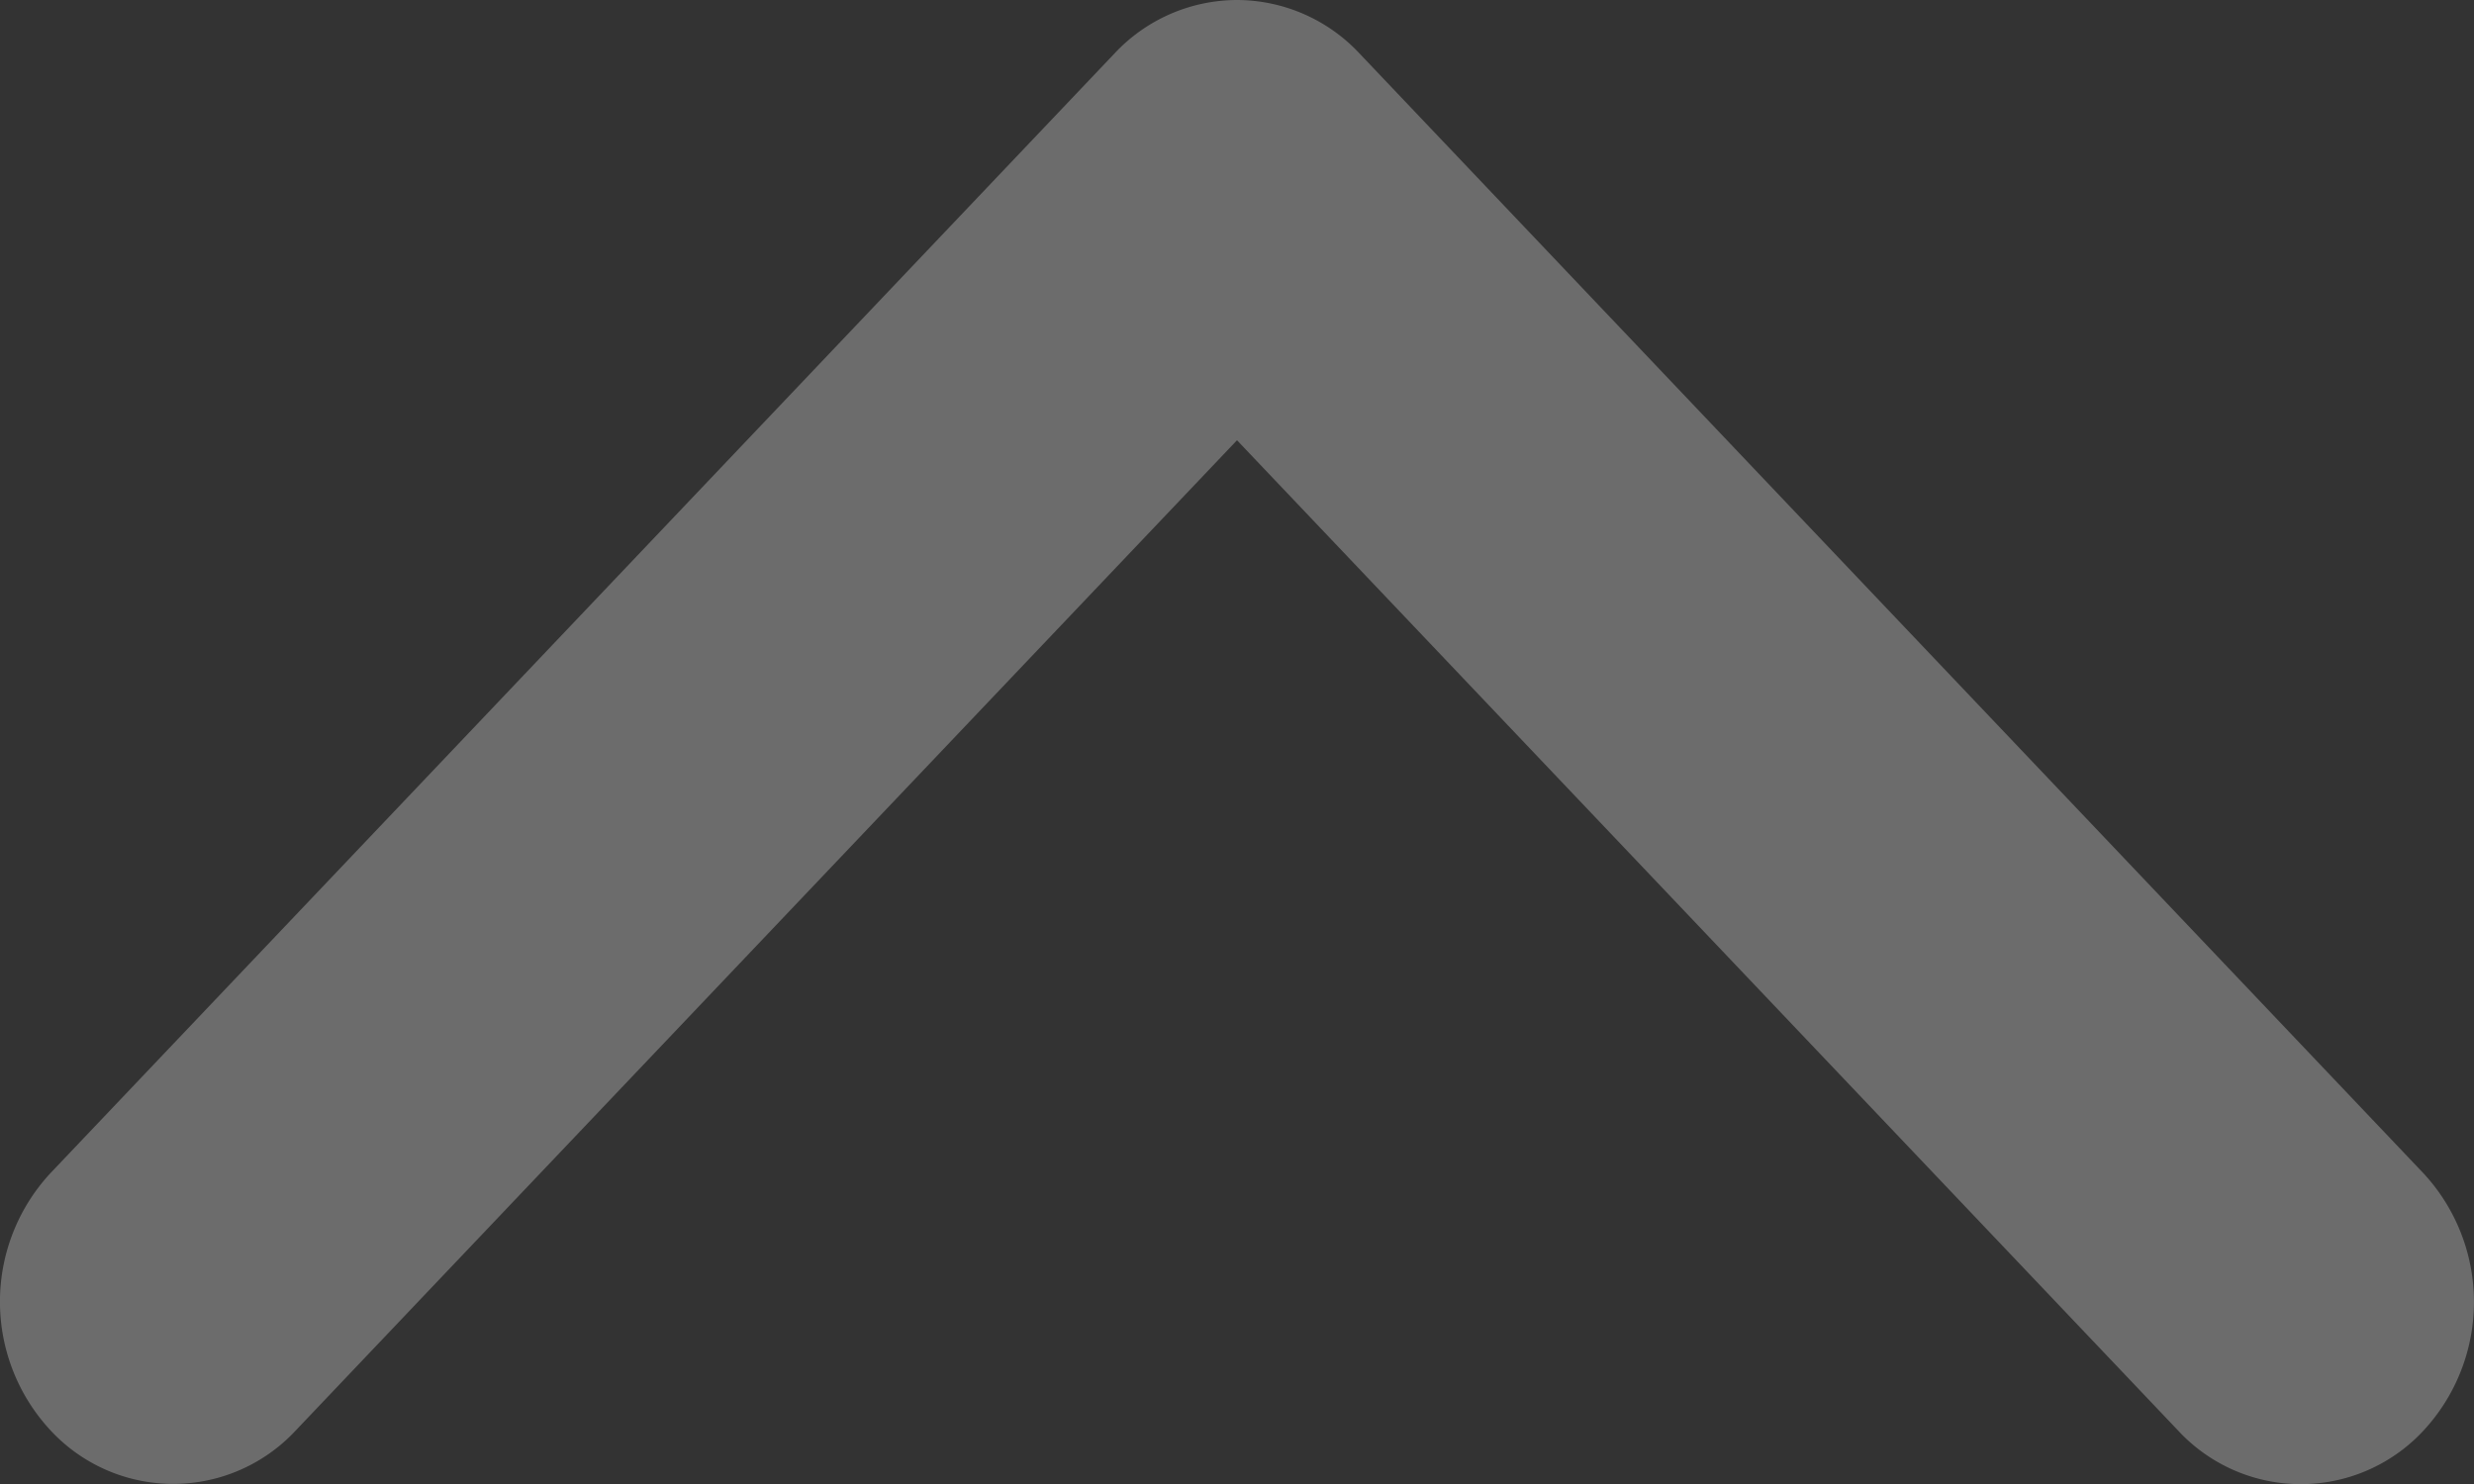 <svg xmlns="http://www.w3.org/2000/svg" width="10" height="6" viewBox="0 0 10 6">
    <rect x="0" y="0" width="10" height="6" fill="#333333" stroke="none"/>
    <path fill="#FFF" fill-rule="nonzero" d="M4.505.216l-4.3 4.526a.764.764 0 0 0 0 1.042.676.676 0 0 0 .99 0L5 1.78l3.805 4.005a.676.676 0 0 0 .99 0 .765.765 0 0 0 0-1.042L5.495.216A.68.68 0 0 0 5 0a.68.68 0 0 0-.495.216z" opacity=".28"/>
</svg>
